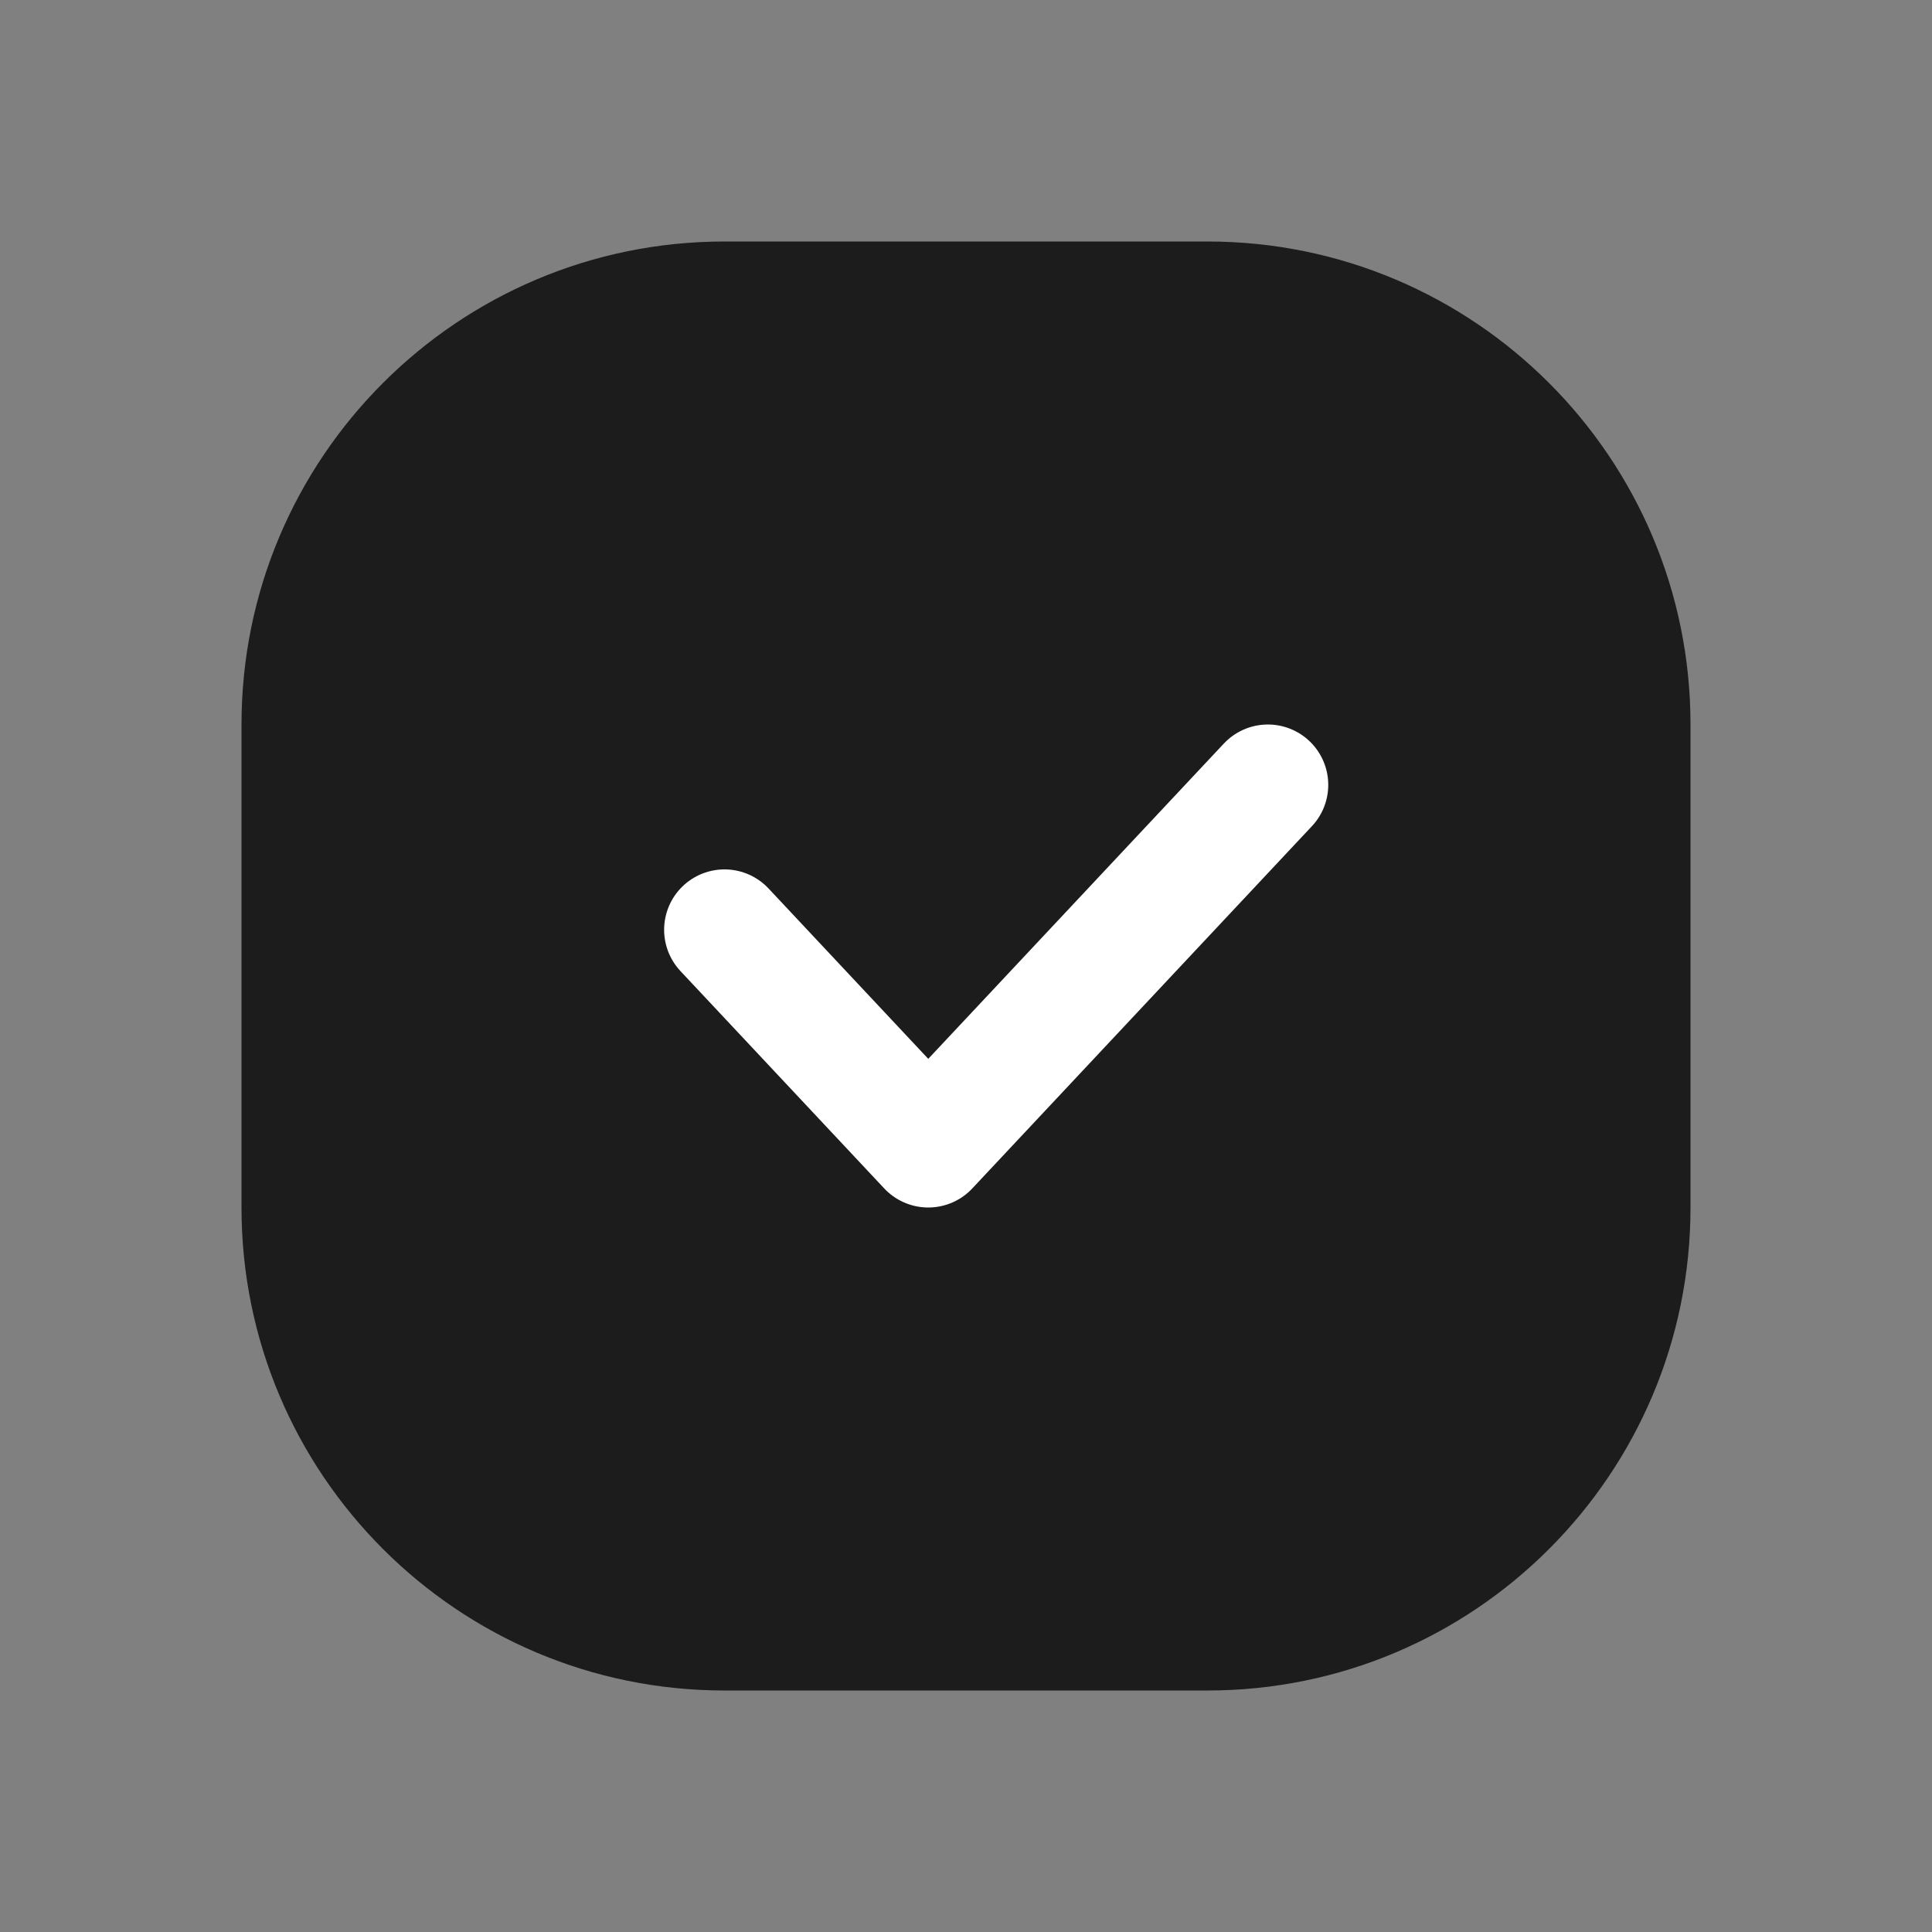 <svg width="32" height="32" viewBox="0 0 32 32" fill="none" xmlns="http://www.w3.org/2000/svg">
<rect x="0" y="0" width="32" height="32" fill="#808080" stroke="none"/>
<path d="M4 12C4 7.582 7.582 4 12 4H20C24.418 4 28 7.582 28 12V20C28 24.418 24.418 28 20 28H12C7.582 28 4 24.418 4 20V12Z" fill="#1C1C1C"/>
<path d="M12 15.4L15.375 19L21 13" stroke="white" stroke-width="2" stroke-linecap="round" stroke-linejoin="round"/>
</svg>
